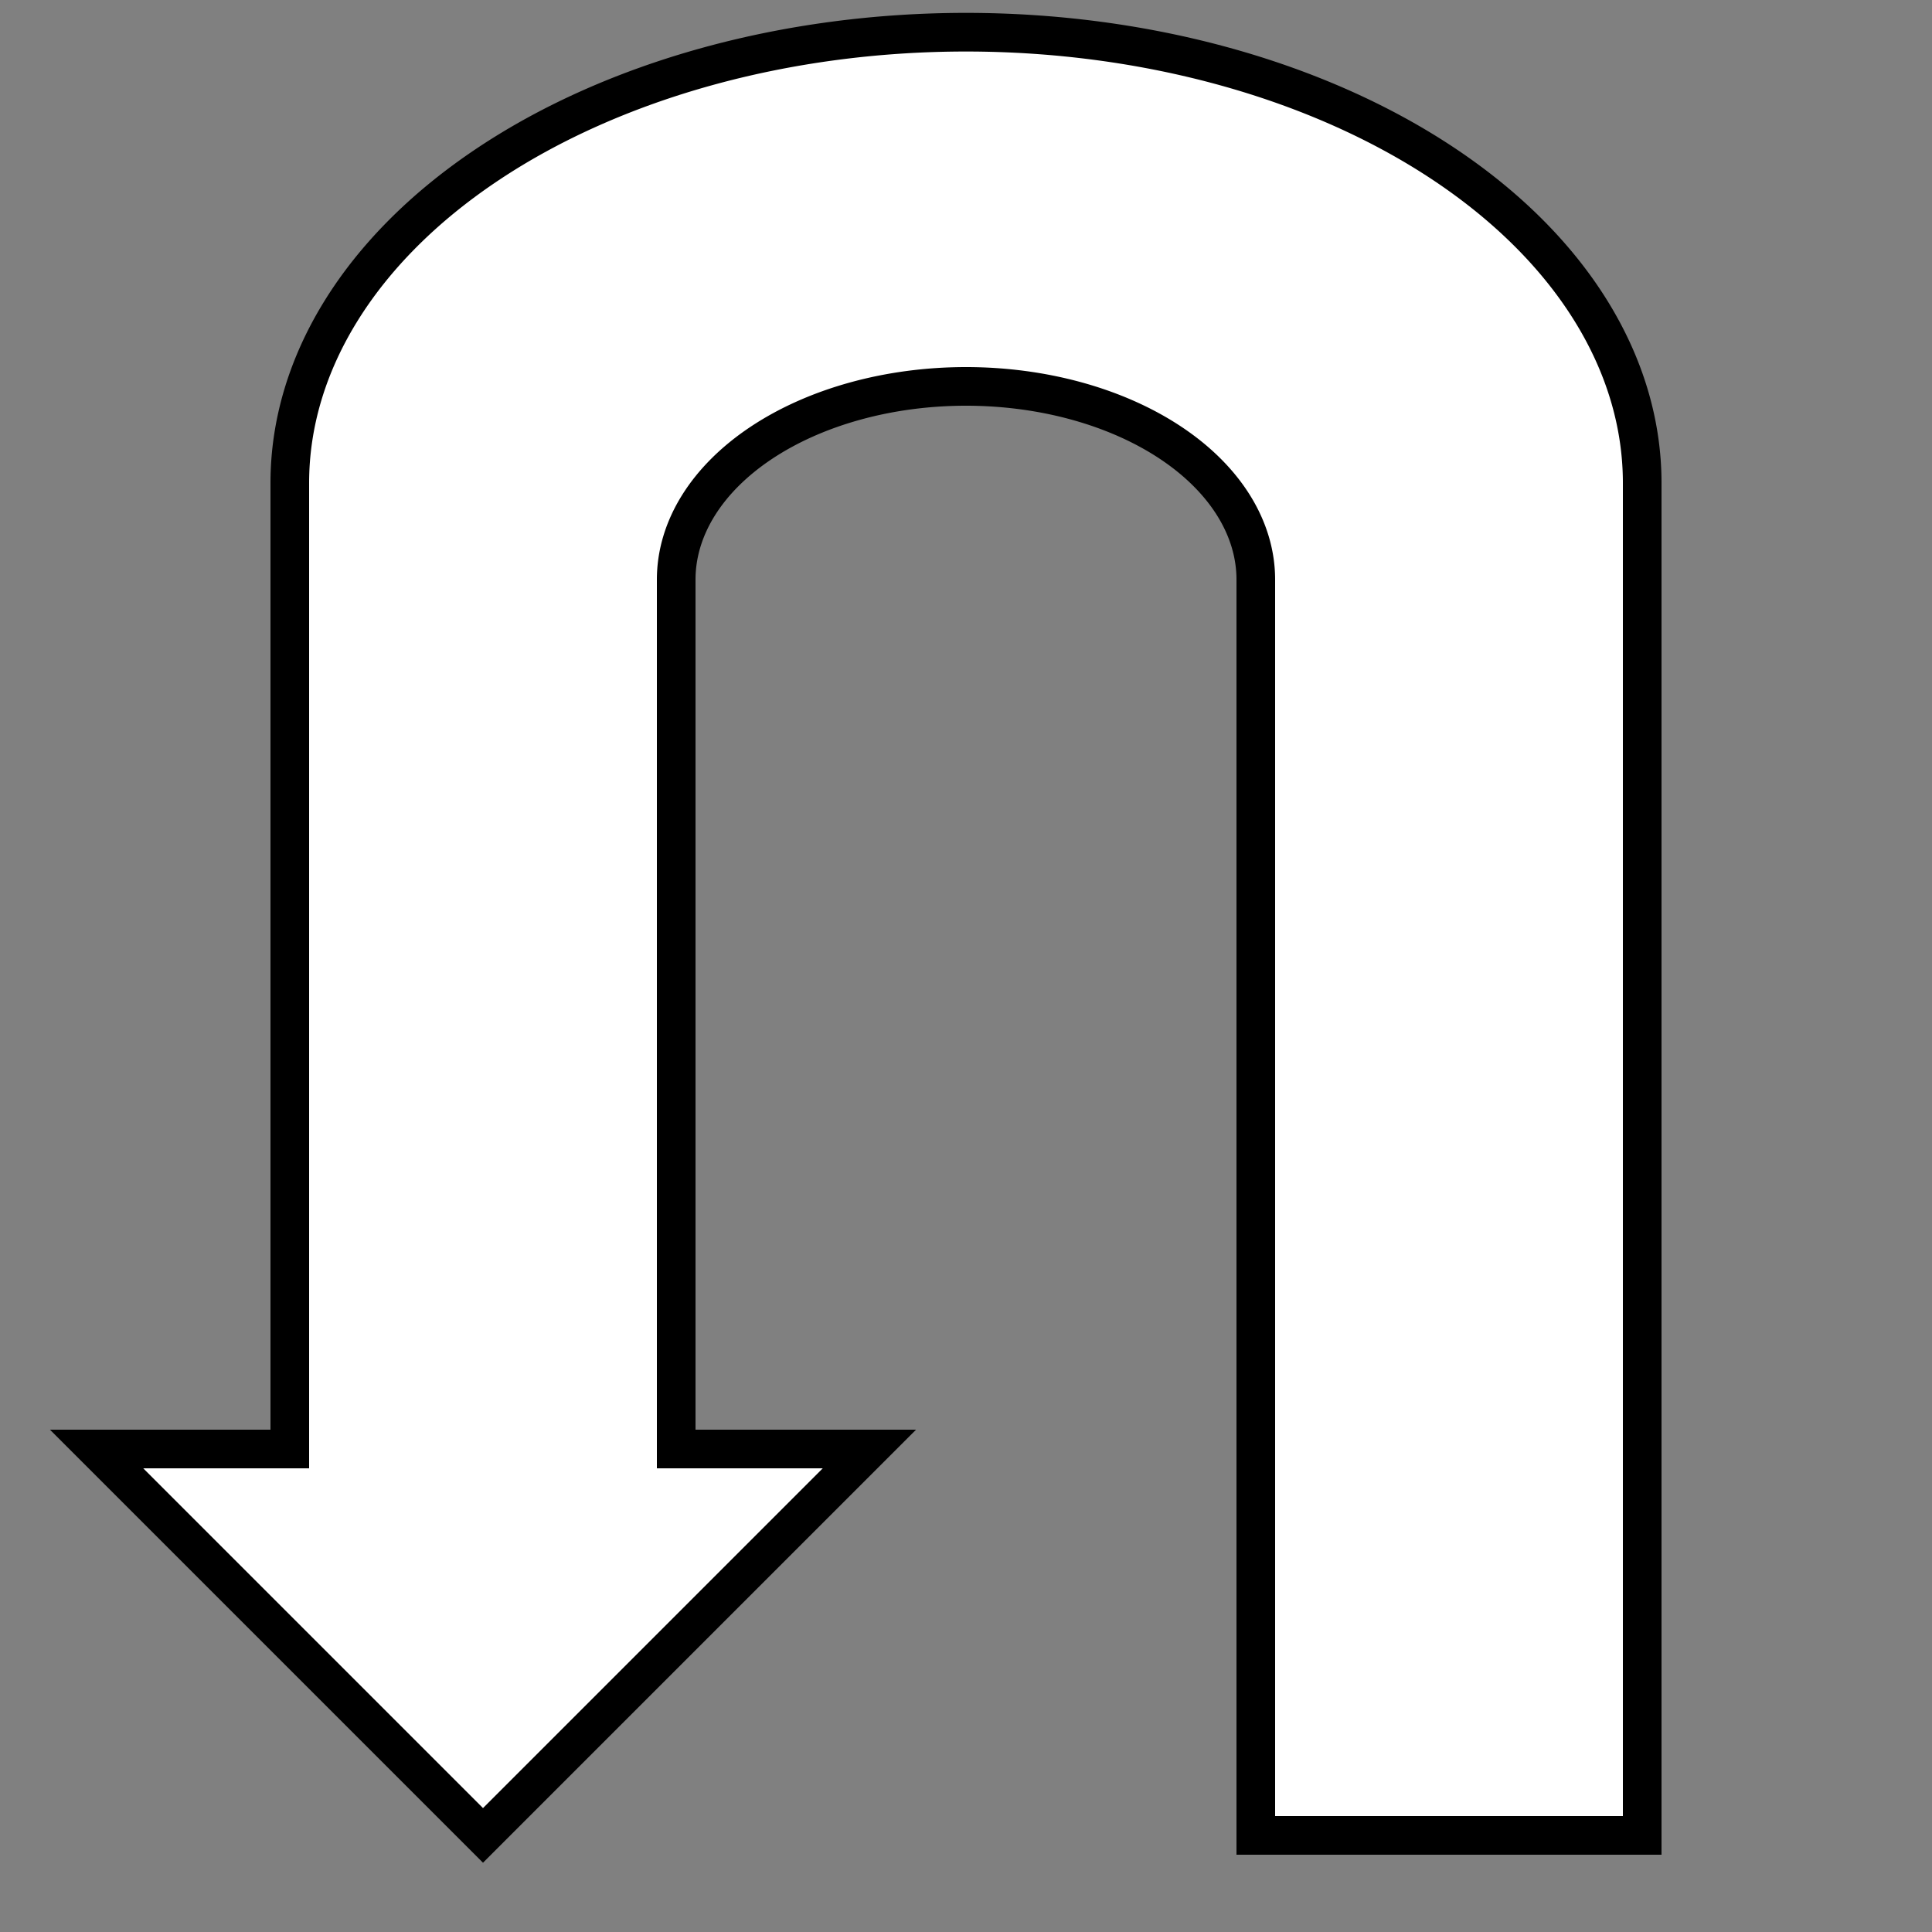 <svg xmlns="http://www.w3.org/2000/svg" viewBox="0 0 100 100">
  <rect x="0" y="0" width="100" height="100" fill="#808080" stroke="none"/>
  <g fill="white" stroke="black" stroke-width="2">
    <path d="
      M 85 95
      h -20 v -65
      A 15 10 0 0 0 35 30
      v 45 h 10 L 25 95 L 5 75 h 10 v -50
      A 30 20 0 0 1 85 25 z
    " />
  </g>
</svg>